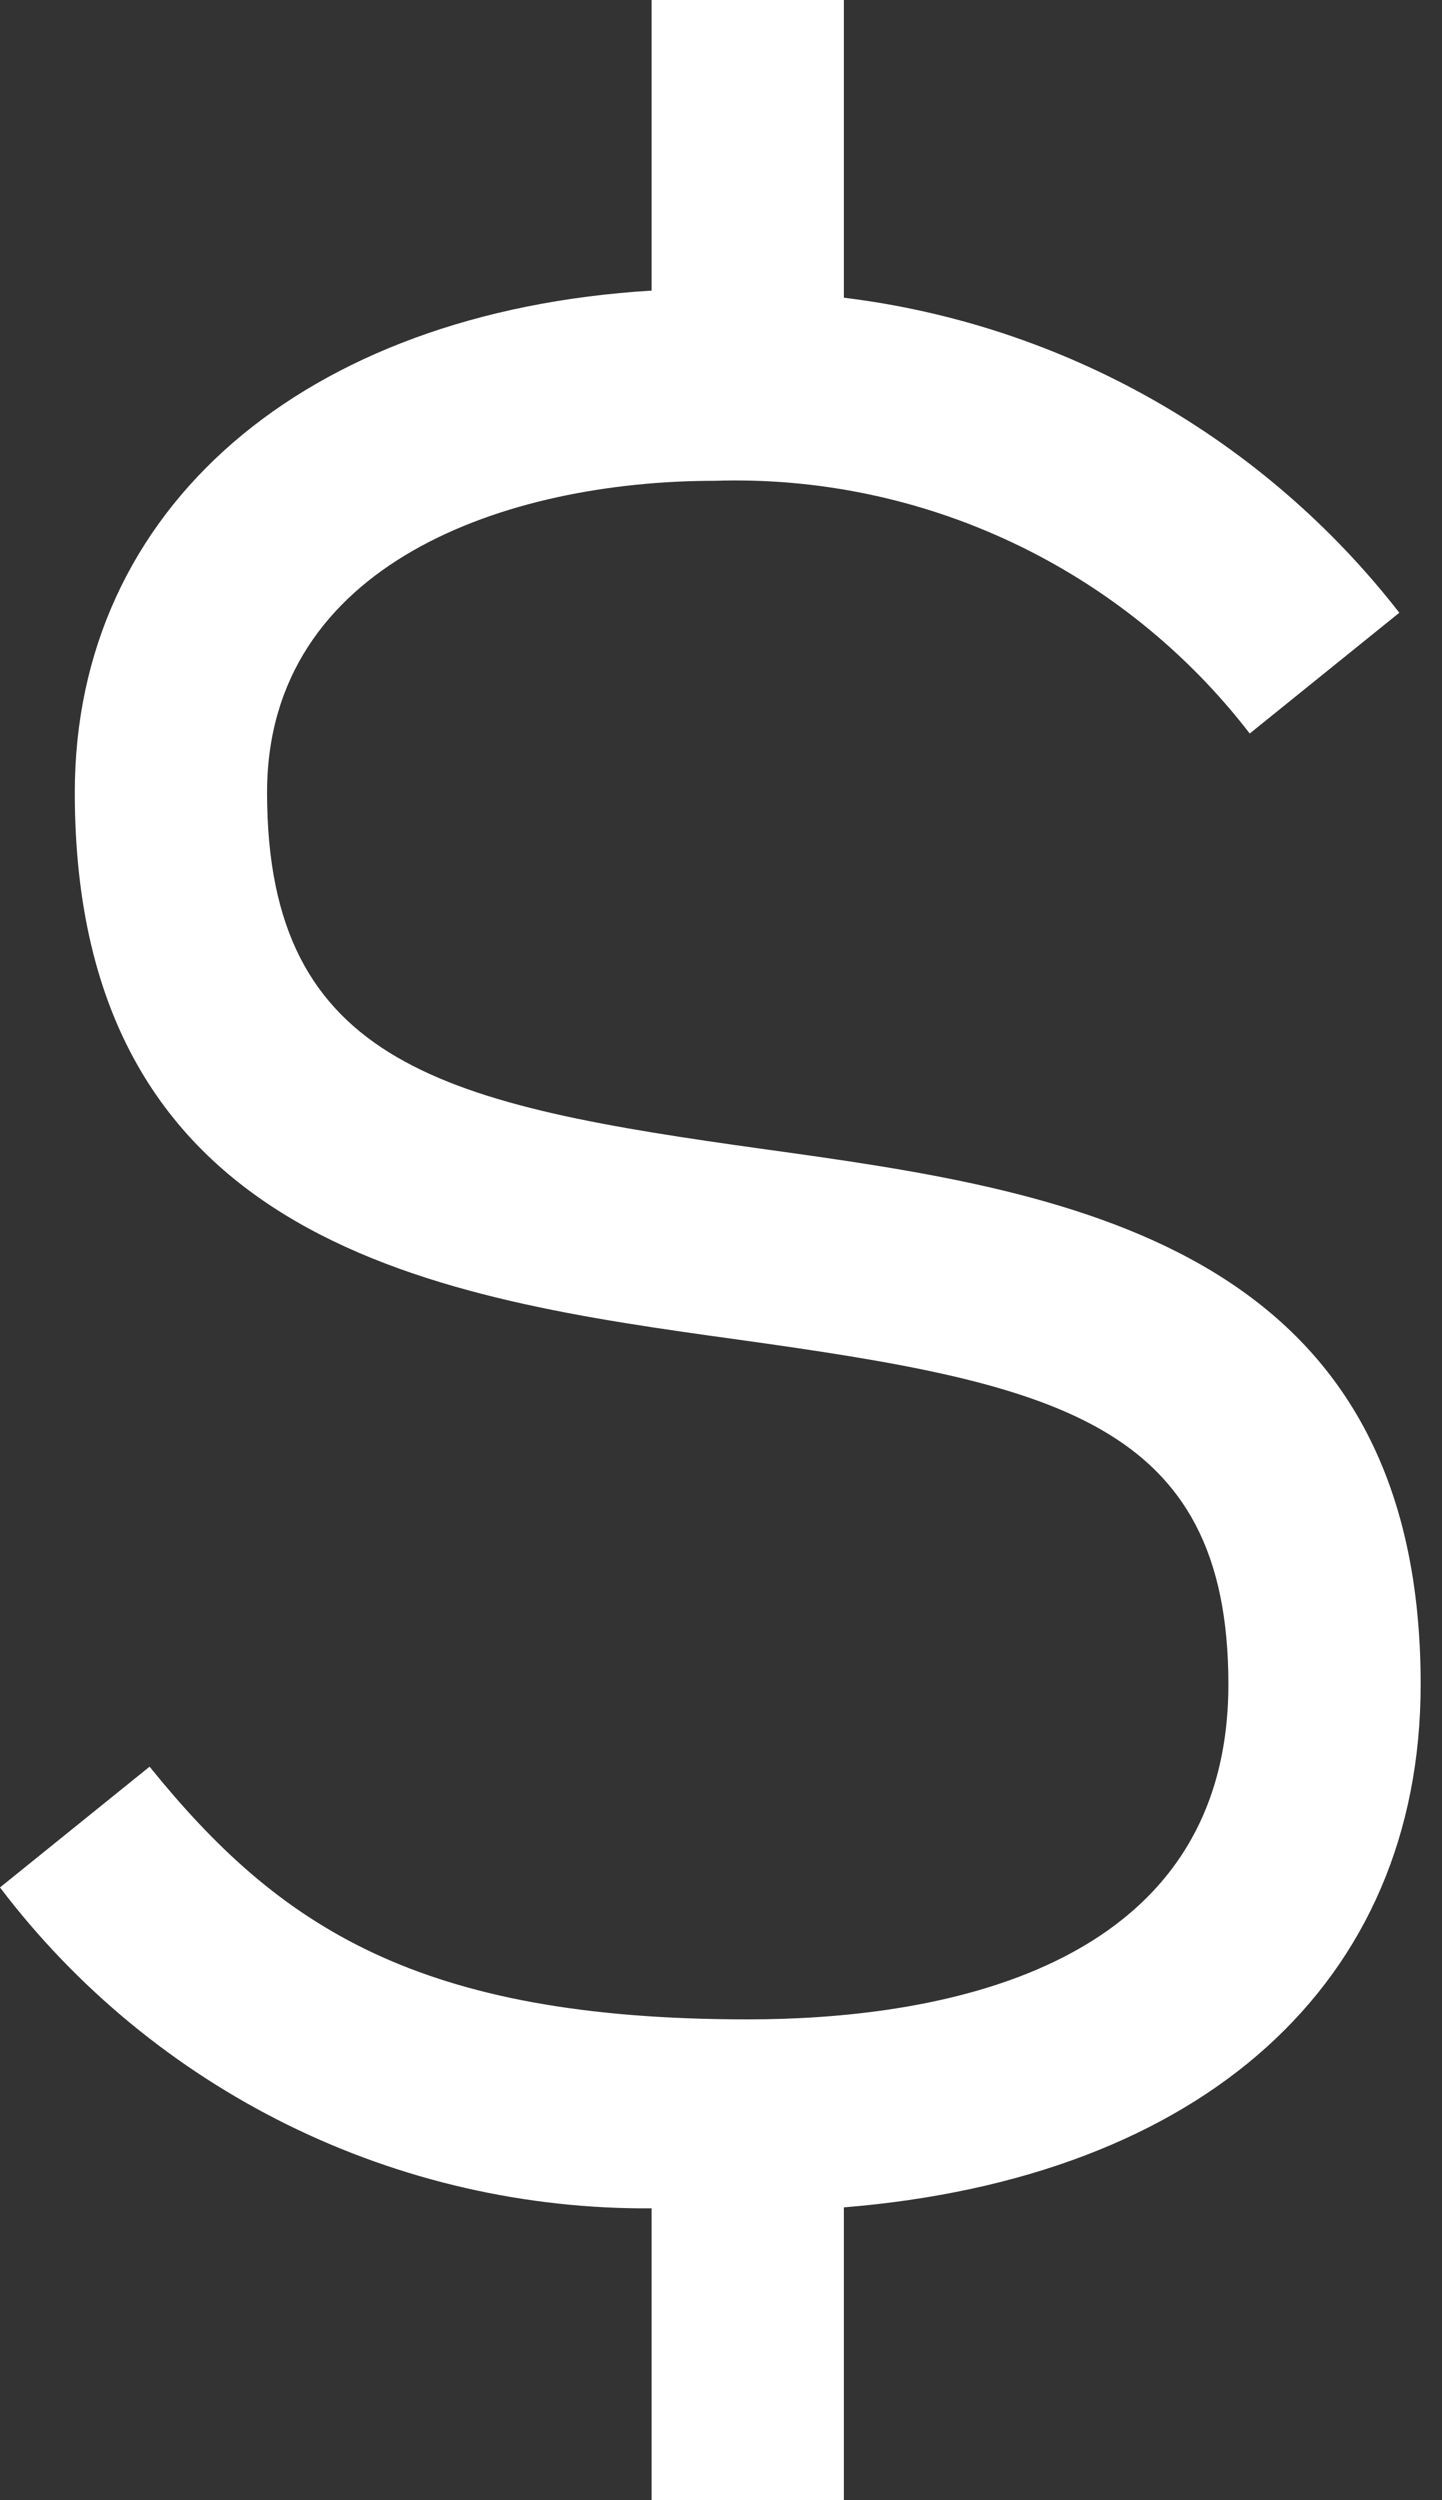 <svg width="15" height="26" viewBox="0 0 15 26" fill="none" xmlns="http://www.w3.org/2000/svg">
<rect x="0" y="0" width="15" height="26" fill="#333333" stroke="none"/>
<path d="M14.778 17.515C14.778 12.9 10.998 12.374 7.961 11.952C4.651 11.492 2.778 11.092 2.778 8.242C2.778 5.85 5.285 5 7.432 5C8.502 4.965 9.565 5.186 10.533 5.643C11.501 6.1 12.347 6.78 13 7.628L14.556 6.372C13.856 5.472 12.986 4.72 11.994 4.157C11.002 3.595 9.909 3.234 8.778 3.096V0H6.778V3.022C3.163 3.242 0.778 5.282 0.778 8.242C0.778 12.972 4.608 13.505 7.685 13.932C10.938 14.385 12.778 14.774 12.778 17.515C12.778 20.547 9.645 21 7.778 21C4.348 21 2.9 20.036 1.556 18.372L0 19.628C0.793 20.673 1.818 21.518 2.995 22.098C4.171 22.677 5.467 22.974 6.778 22.965V26H8.778V22.955C12.504 22.651 14.778 20.628 14.778 17.515Z" fill="white"/>
</svg>
